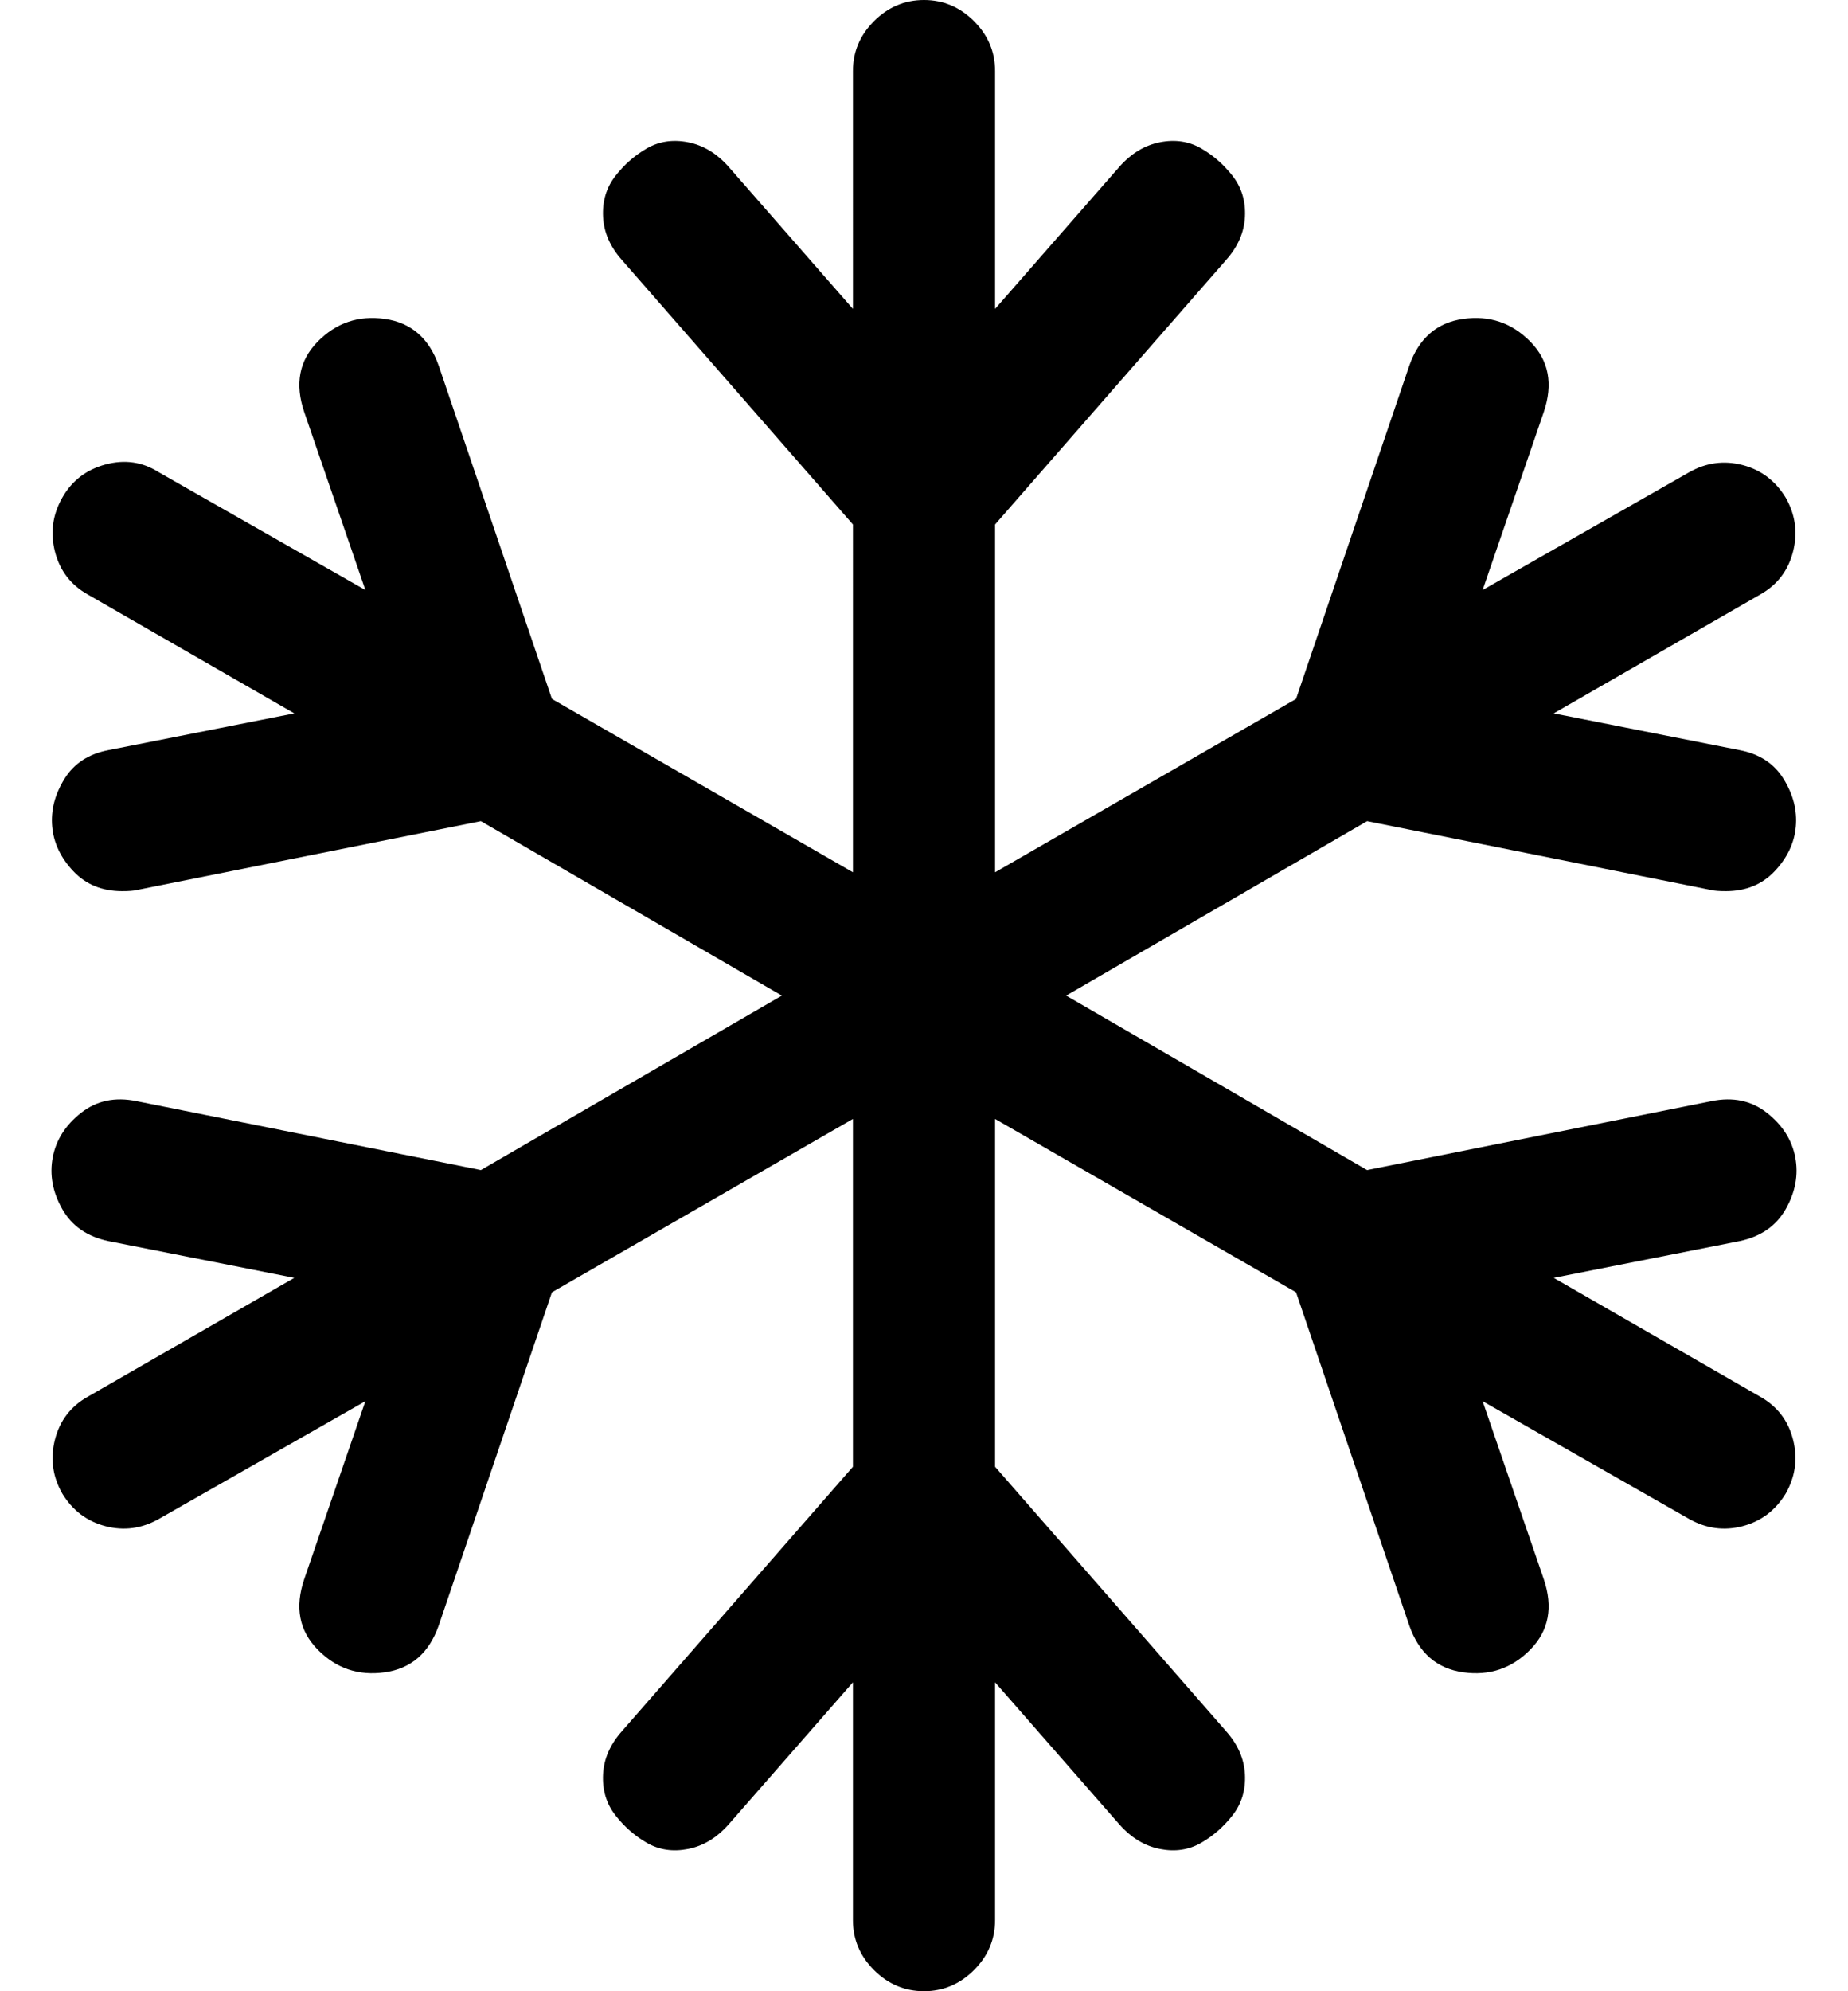 <svg xmlns="http://www.w3.org/2000/svg" viewBox="0 0 1664 1792"><path d="M1566 1117l-167 33 186 107q23 13 29.5 38.5t-6.5 48.5q-14 23-39 29.5t-48-6.5l-186-106 55 160q13 38-12 63.5t-60.5 20.5-48.5-42l-102-300-271-156v313l208 238q16 18 17 39t-11 36.5-28.5 25-37 5.5-36.5-22l-112-128v214q0 26-19 45t-45 19-45-19-19-45v-214l-112 128q-16 18-36.5 22t-37-5.5-28.5-25-11-36.5 17-39l208-238v-313l-271 156-102 300q-13 37-48.5 42t-60.5-20.5-12-63.5l55-160-186 106q-23 13-48 6.5T56 1344q-13-23-6.5-48.5T79 1257l186-107-167-33q-29-6-42-29t-8.5-46.5 25.5-40 50-10.5l310 62 271-157-271-157-310 62q-4 1-13 1-27 0-44-18t-19-40 11-43 40-26l167-33L79 535q-23-13-29.5-38.5T56 448t39-30 48 7l186 106-55-160q-13-38 12-63.5t60.5-20.5 48.5 42l102 300 271 156V472L560 234q-16-18-17-39t11-36.5 28.5-25 37-5.5 36.5 22l112 128V64q0-26 19-45t45-19 45 19 19 45v214l112-128q16-18 36.5-22t37 5.5 28.5 25 11 36.5-17 39L896 472v313l271-156 102-300q13-37 48.5-42t60.5 20.5 12 63.5l-55 160 186-106q23-13 48-6.5t39 29.5q13 23 6.5 48.5T1585 535l-186 107 167 33q27 5 40 26t11 43-19 40-44 18q-9 0-13-1l-310-62-271 157 271 157 310-62q29-6 50 10.5t25.5 40-8.5 46.5-42 29z"/></svg>